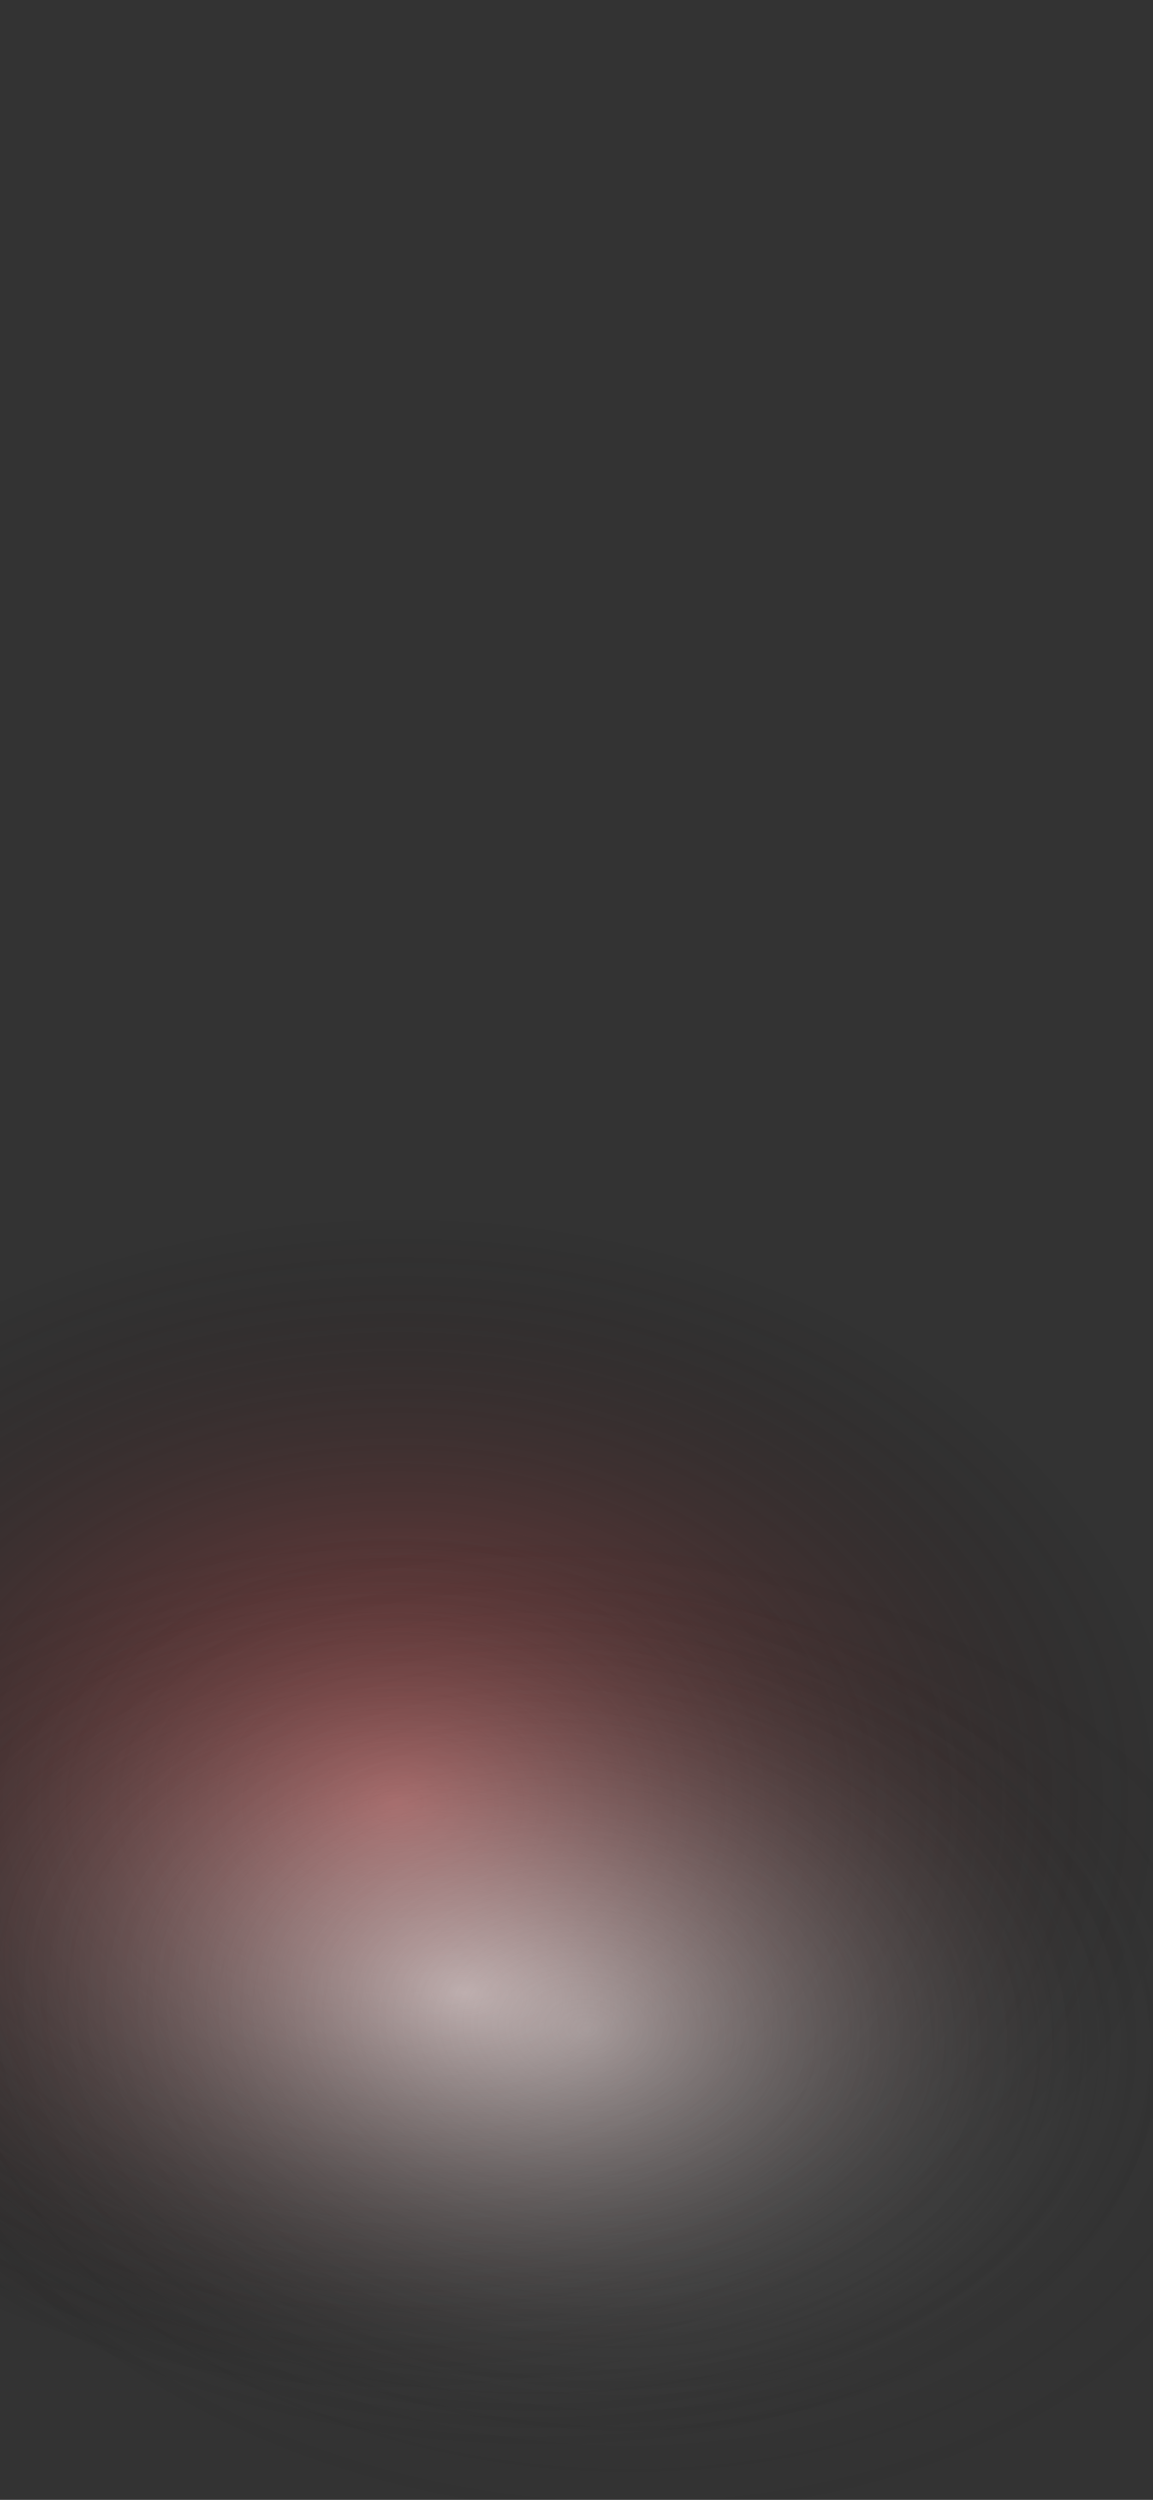 <svg width="300" height="650" viewBox="0 0 300 650" fill="none" xmlns="http://www.w3.org/2000/svg">
<rect x="0" y="0" width="300" height="650" fill="#333333" stroke="none"/>
<g style="mix-blend-mode:plus-lighter">
<ellipse cx="133.4" cy="358.582" rx="264.364" ry="278.763" transform="rotate(-152.691 133.4 358.582)" fill="url(#paint0_radial_2144_4609)" fill-opacity="0.62"/>
</g>
<g style="mix-blend-mode:plus-lighter">
<circle cx="100.163" cy="507.513" r="206.372" transform="rotate(-152.691 100.163 507.513)" fill="url(#paint1_radial_2144_4609)" fill-opacity="0.54"/>
</g>
<g style="mix-blend-mode:plus-lighter">
<ellipse cx="131.528" cy="516.506" rx="206.372" ry="230.369" transform="rotate(-152.691 131.528 516.506)" fill="url(#paint2_radial_2144_4609)" fill-opacity="0.24"/>
</g>
<defs>
<radialGradient id="paint0_radial_2144_4609" cx="0" cy="0" r="1" gradientUnits="userSpaceOnUse" gradientTransform="translate(111.369 245.872) rotate(-28.216) scale(209.27 154.303)">
<stop stop-color="#FF6868"/>
<stop offset="1" stop-opacity="0"/>
</radialGradient>
<radialGradient id="paint1_radial_2144_4609" cx="0" cy="0" r="1" gradientUnits="userSpaceOnUse" gradientTransform="translate(76.596 507.513) rotate(-20.695) scale(183.84 118.236)">
<stop stop-color="white"/>
<stop offset="1" stop-color="#121212" stop-opacity="0"/>
</radialGradient>
<radialGradient id="paint2_radial_2144_4609" cx="0" cy="0" r="1" gradientUnits="userSpaceOnUse" gradientTransform="translate(107.961 516.506) rotate(-22.865) scale(186.643 130.002)">
<stop stop-color="white"/>
<stop offset="1" stop-color="#121212" stop-opacity="0"/>
</radialGradient>
</defs>
</svg>
